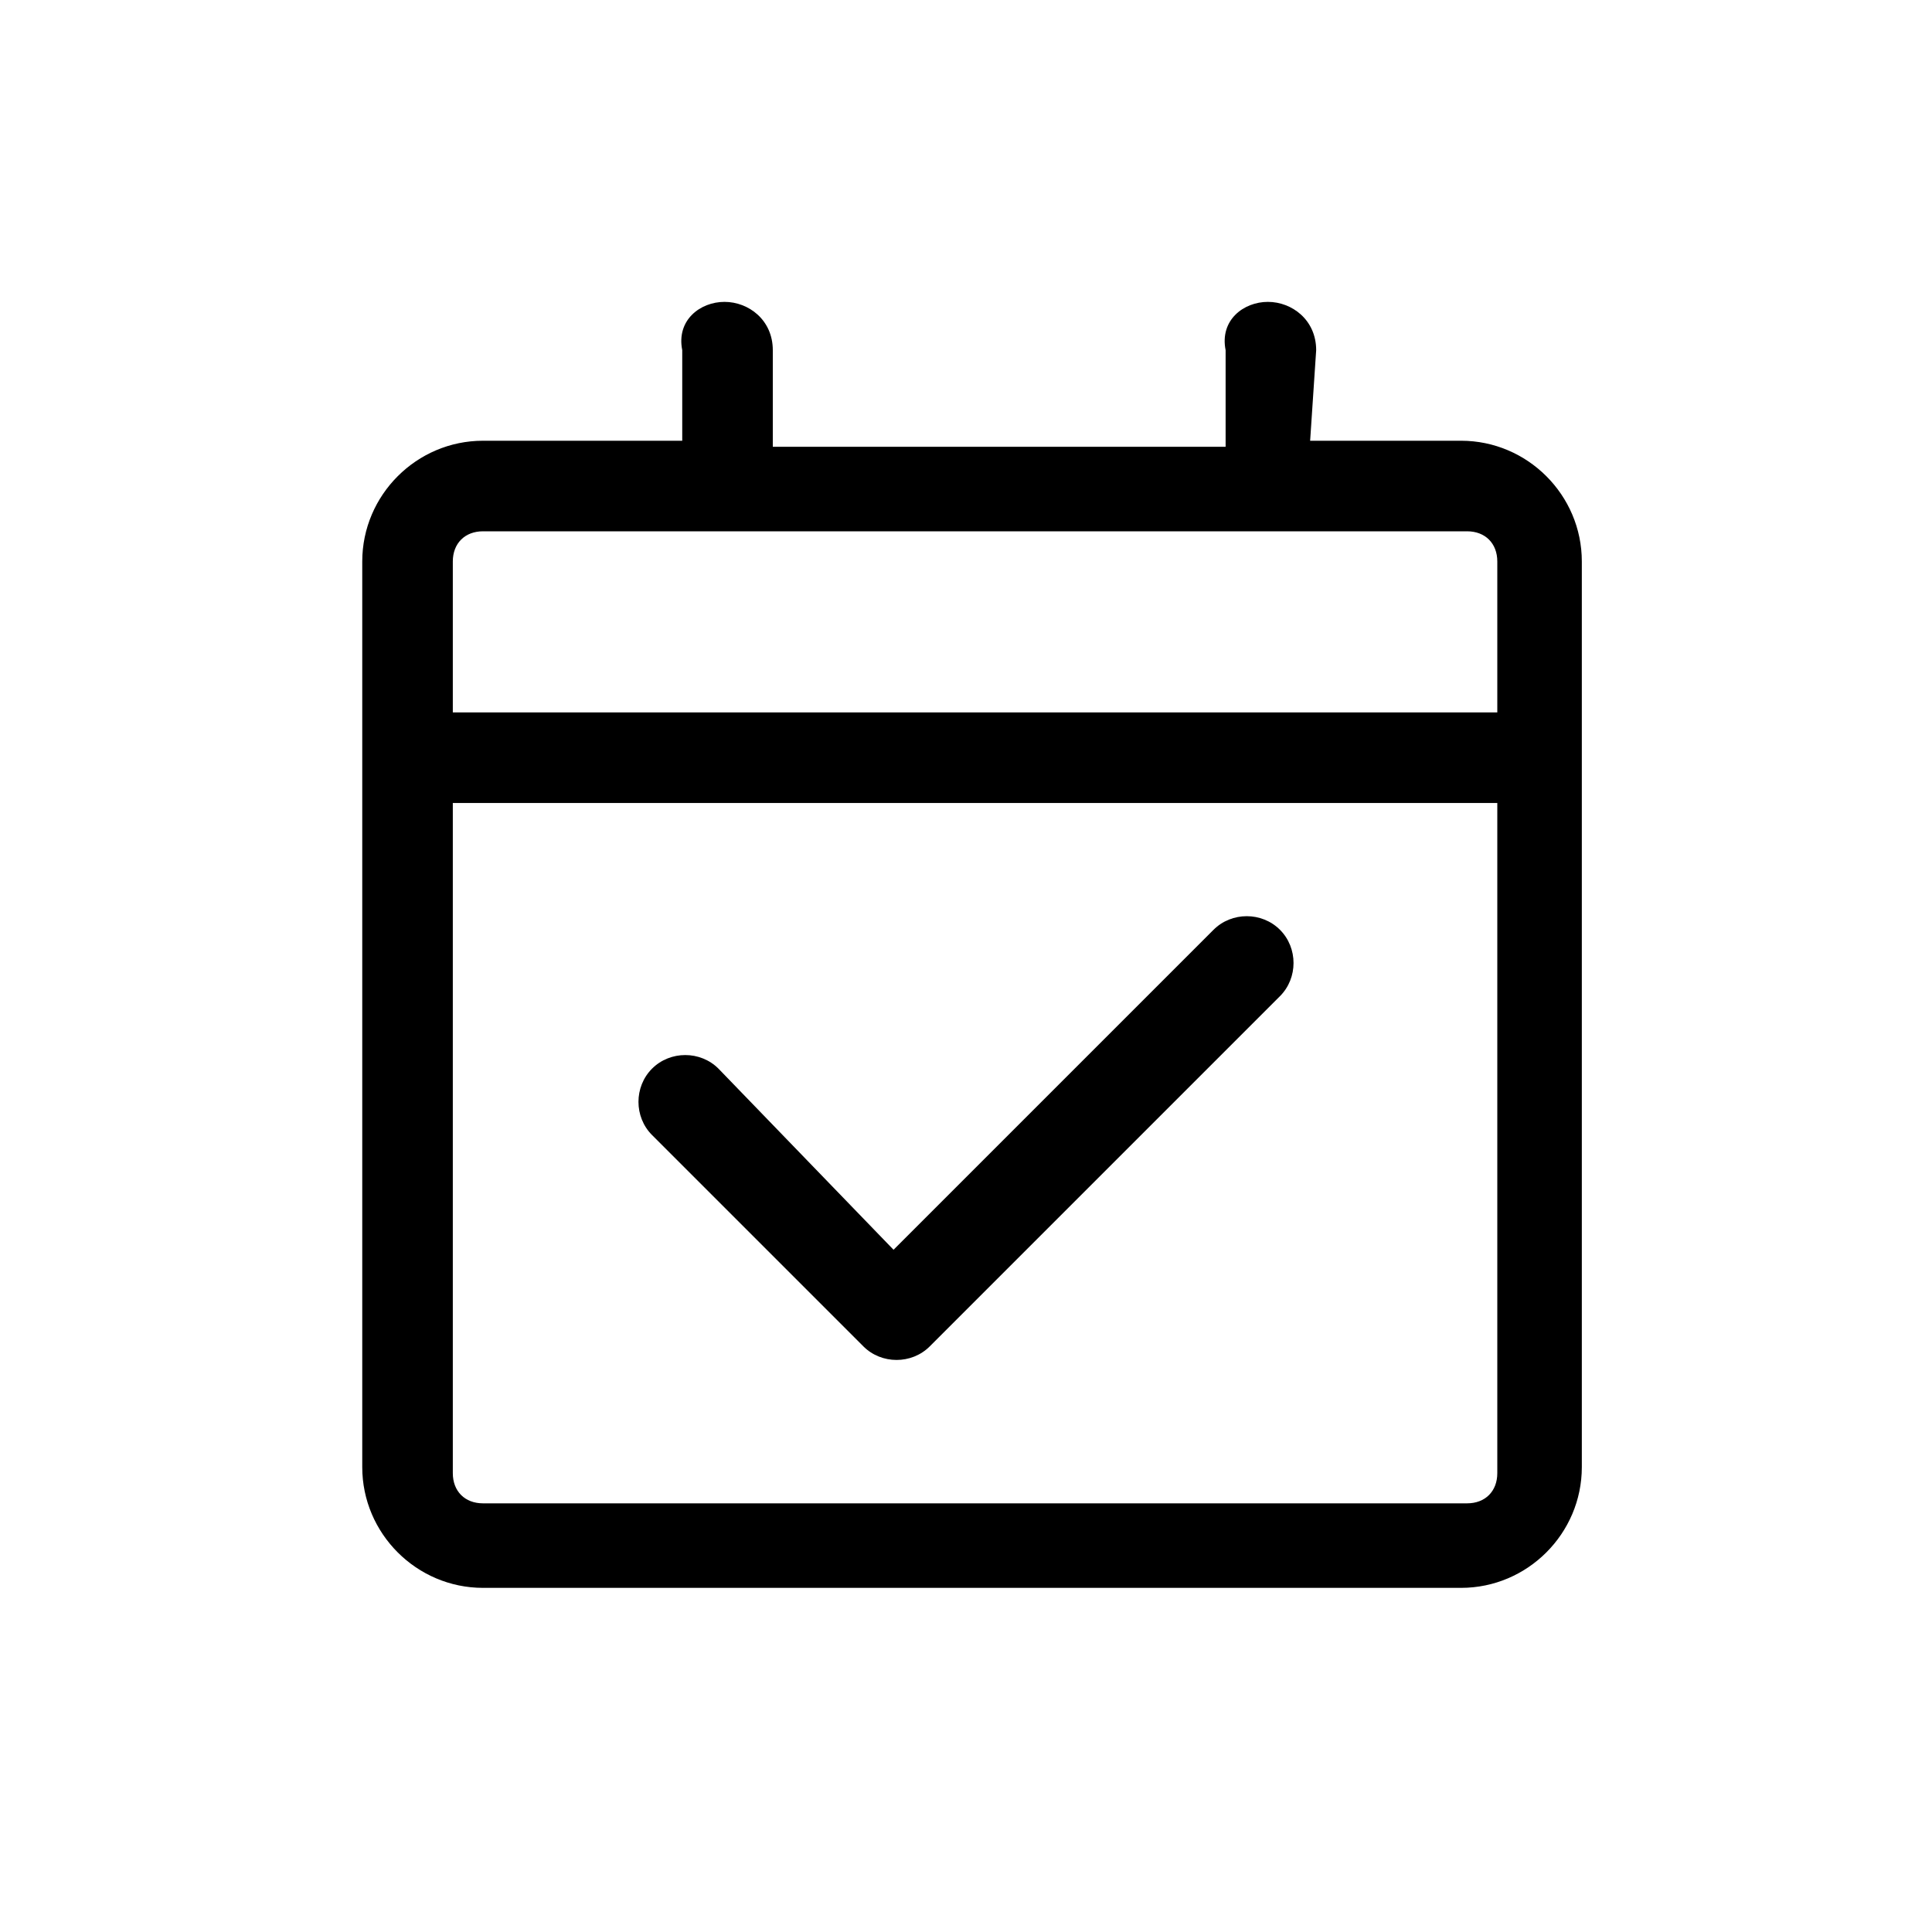 <?xml version="1.0" standalone="no"?><!DOCTYPE svg PUBLIC "-//W3C//DTD SVG 1.1//EN" "http://www.w3.org/Graphics/SVG/1.1/DTD/svg11.dtd"><svg t="1546067830362" class="icon" style="" viewBox="0 0 1024 1024" version="1.1" xmlns="http://www.w3.org/2000/svg" p-id="5719" xmlns:xlink="http://www.w3.org/1999/xlink" width="200" height="200"><defs><style type="text/css"></style></defs><path d="M694.4 233.6h80c35.2 0 64 28.8 64 64v480c0 35.2-28.8 64-64 64H256c-35.2 0-64-28.8-64-64v-480c0-35.2 28.8-64 64-64h105.6V185.6c-3.2-16 9.6-25.6 22.4-25.6s25.6 9.6 25.6 25.6v51.2h240V185.6c-3.2-16 9.6-25.6 22.4-25.6s25.6 9.6 25.6 25.6l-3.2 48c3.2 0 0 0 0 0zM240 377.6h553.6V297.6c0-9.6-6.4-16-16-16H256c-9.6 0-16 6.4-16 16v80z m553.6 48H240v355.2c0 9.6 6.4 16 16 16h521.6c9.6 0 16-6.4 16-16V425.6z m-320 236.8l169.6-169.6c9.6-9.6 25.6-9.6 35.2 0 9.6 9.6 9.6 25.6 0 35.2l-185.6 185.6c-9.6 9.6-25.6 9.6-35.2 0l-112-112c-9.6-9.6-9.6-25.6 0-35.2s25.6-9.6 35.2 0l92.8 96z" p-id="5720"></path></svg>